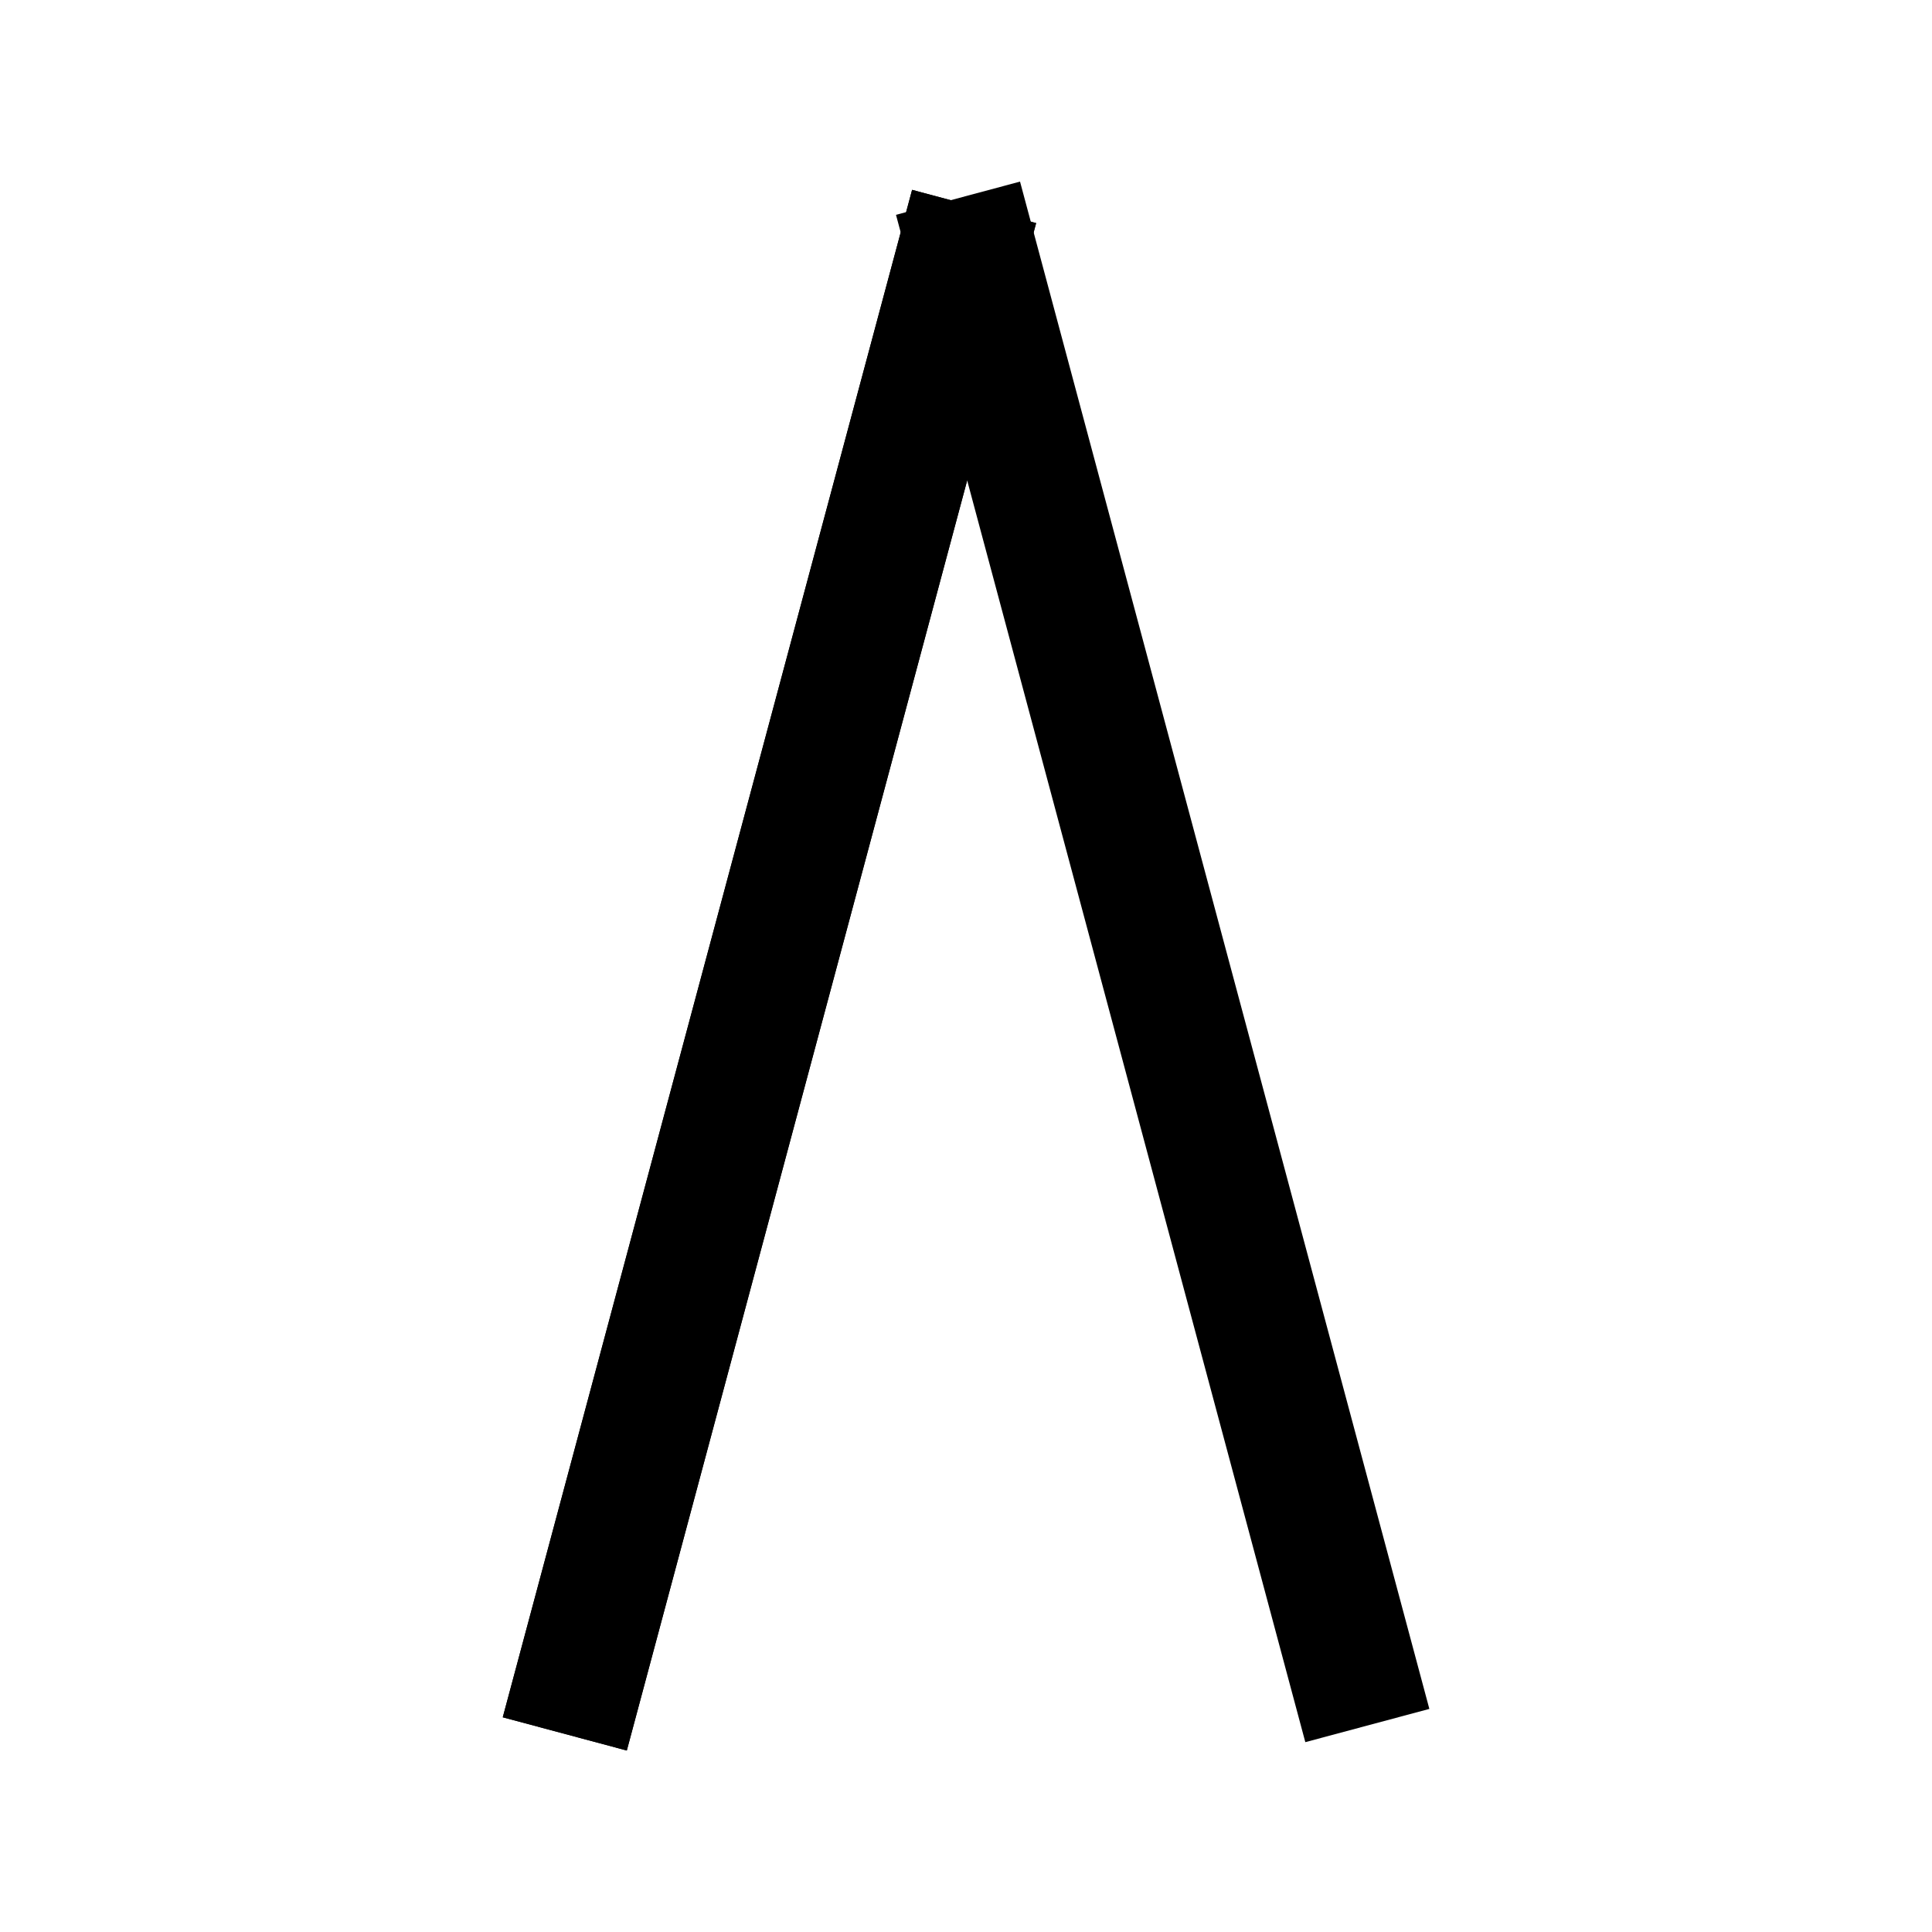 <?xml version="1.0" encoding="UTF-8" standalone="no"?>
<!-- Created with Inkscape (http://www.inkscape.org/) -->

<svg
   width="15mm"
   height="15mm"
   viewBox="0 0 15 15"
   version="1.1"
   id="svg531"
   inkscape:version="1.2.2 (b0a8486541, 2022-12-01)"
   sodipodi:docname="1.7 Erosion gully.svg"
   xml:space="preserve"
   xmlns:inkscape="http://www.inkscape.org/namespaces/inkscape"
   xmlns:sodipodi="http://sodipodi.sourceforge.net/DTD/sodipodi-0.dtd"
   xmlns="http://www.w3.org/2000/svg"
   xmlns:svg="http://www.w3.org/2000/svg"><sodipodi:namedview
     id="namedview533"
     pagecolor="#ffffff"
     bordercolor="#000000"
     borderopacity="0.25"
     inkscape:showpageshadow="2"
     inkscape:pageopacity="0.0"
     inkscape:pagecheckerboard="0"
     inkscape:deskcolor="#d1d1d1"
     inkscape:document-units="mm"
     showgrid="false"
     inkscape:zoom="3.2141975"
     inkscape:cx="-63.157289"
     inkscape:cy="23.645093"
     inkscape:window-width="1447"
     inkscape:window-height="1053"
     inkscape:window-x="230"
     inkscape:window-y="27"
     inkscape:window-maximized="0"
     inkscape:current-layer="layer1" /><defs
     id="defs528" /><g
     inkscape:label="Layer 1"
     inkscape:groupmode="layer"
     id="layer1"><g
       id="g7675"
       transform="translate(0.488,0.113)"><path
         style="fill:#000000;stroke:#000000;stroke-width:0.997"
         d="M 3.897,13.349 7.075,1.49"
         id="path7646" /><path
         style="fill:#000000;stroke:#000000;stroke-width:0.997"
         d="M 3.897,13.349 7.075,1.49"
         id="path7648" /><path
         style="fill:#000000;stroke:#000000;stroke-width:0.997"
         d="M 10.128,13.284 6.95,1.426"
         id="path7648-7" /></g></g></svg>

